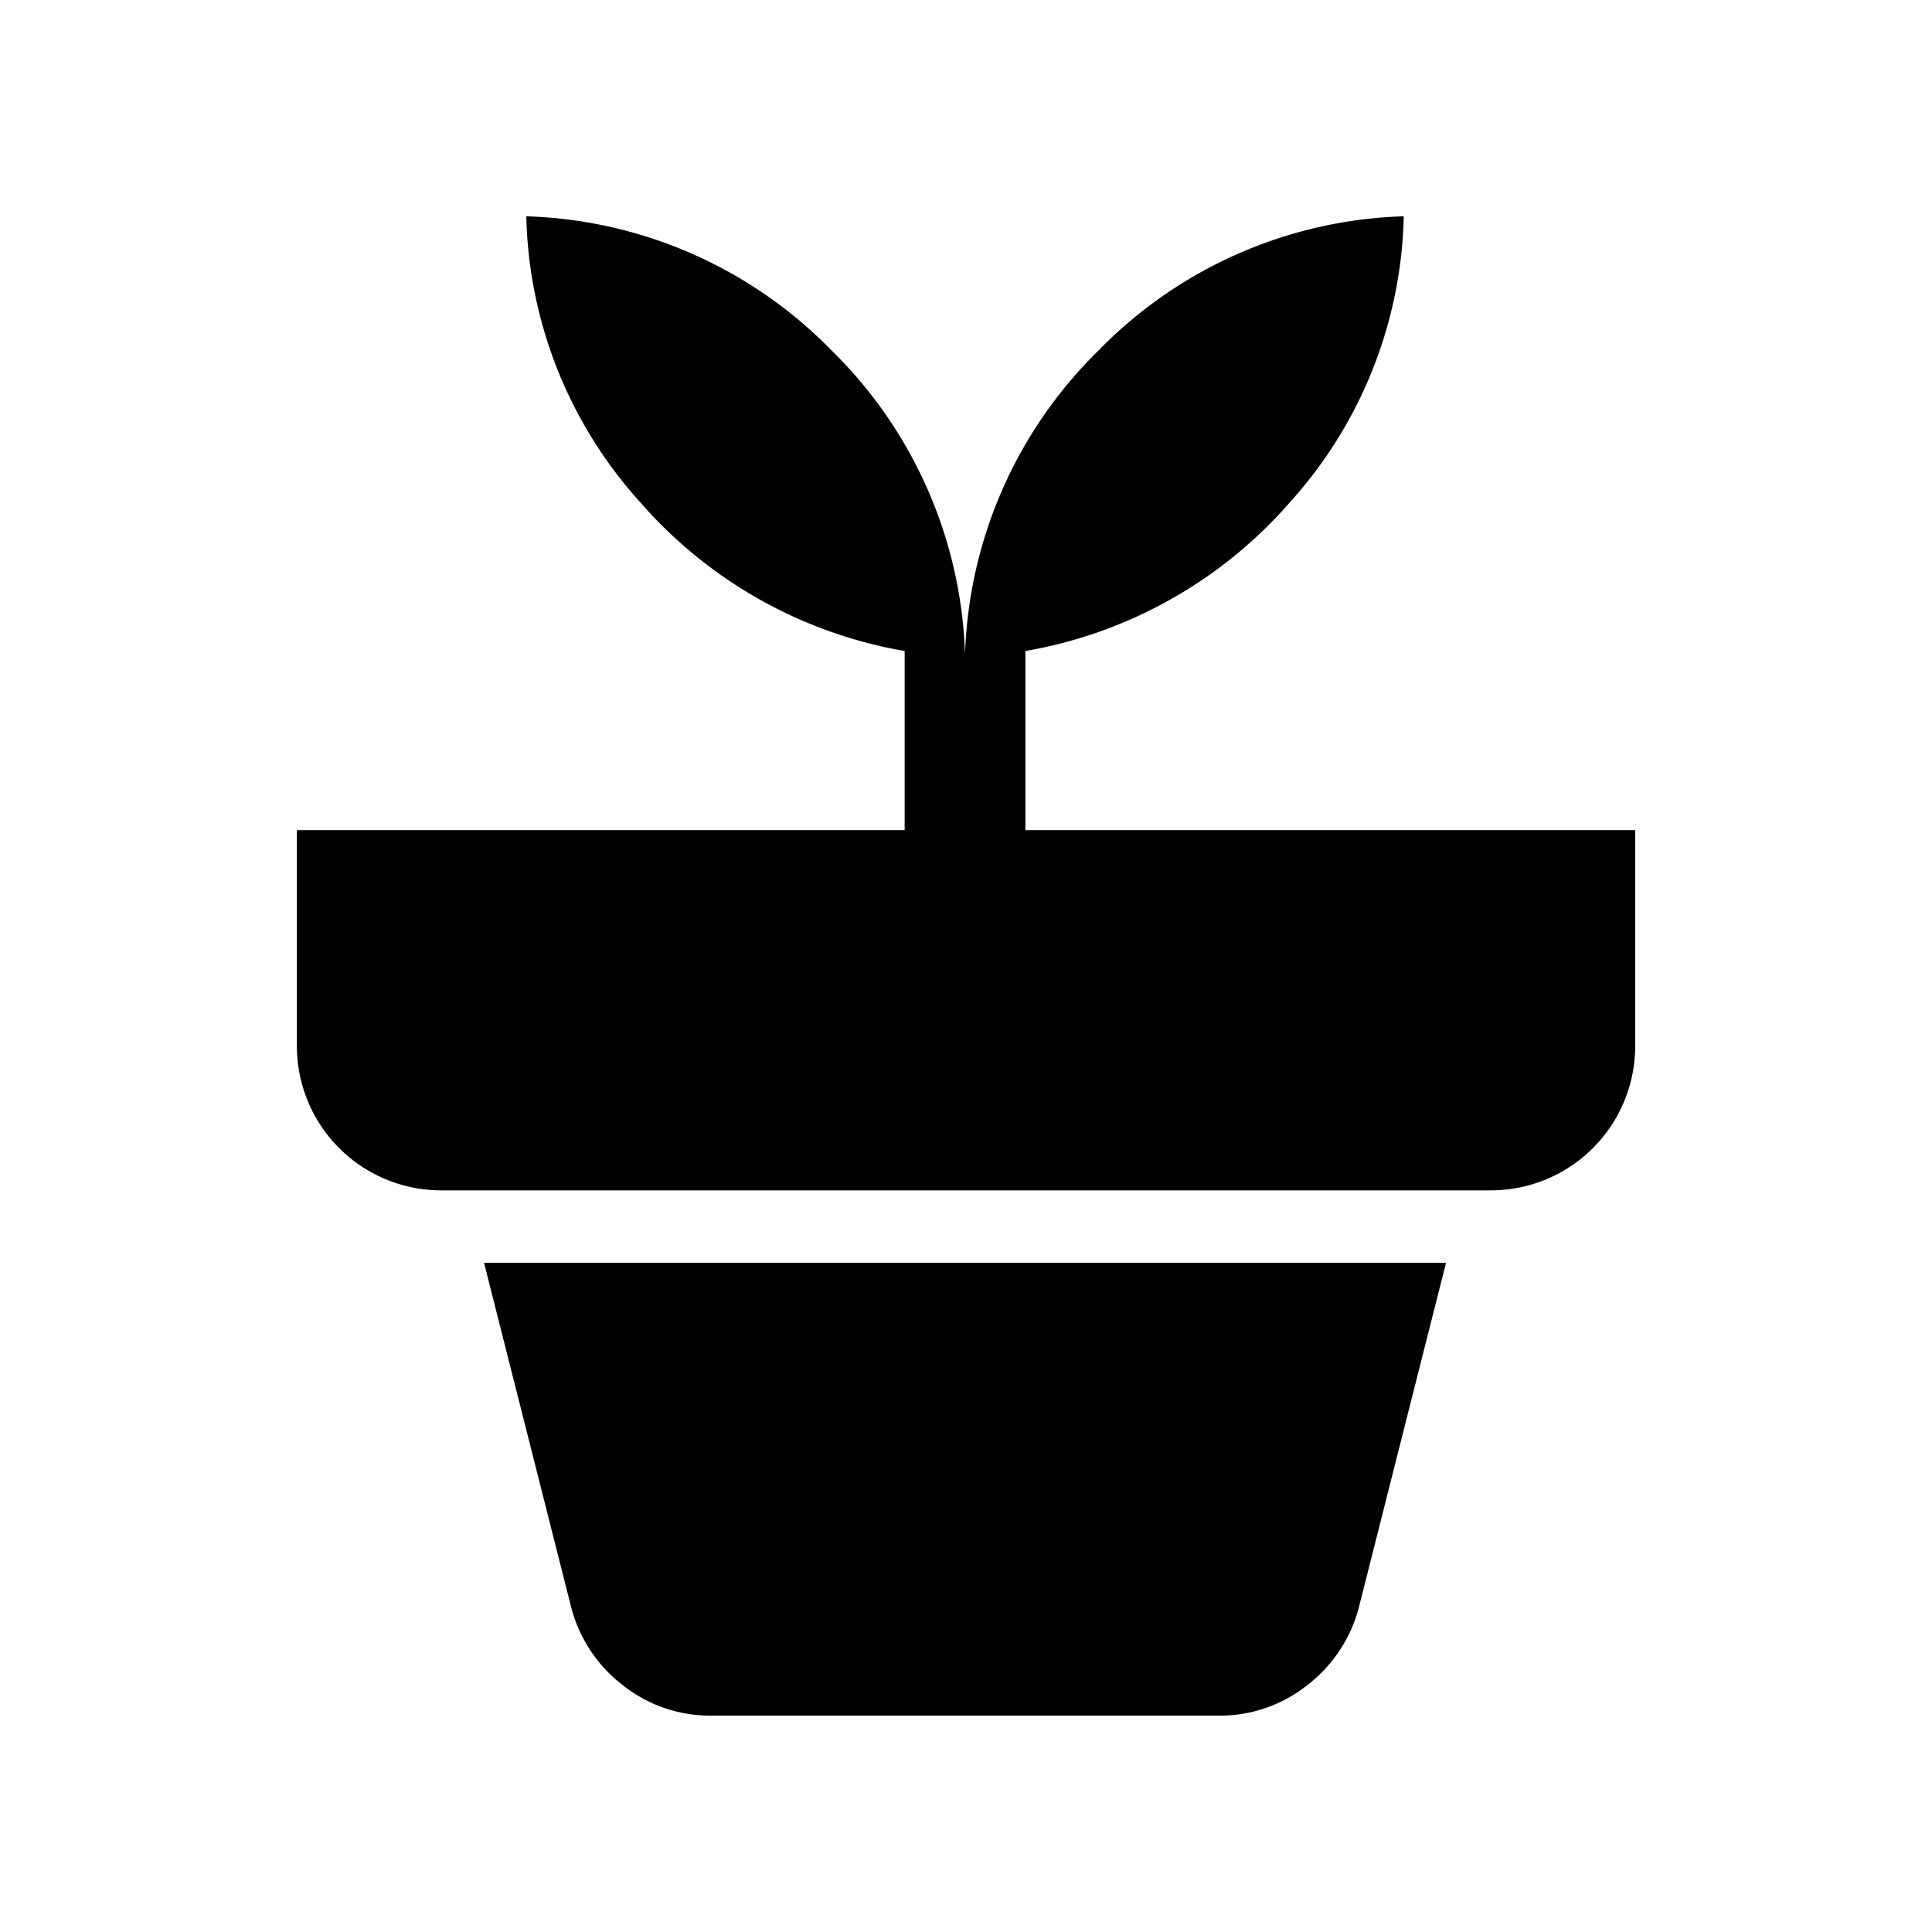 <svg id="Icon_Transaction_" data-name="Icon (Transaction))" xmlns="http://www.w3.org/2000/svg" width="24" height="24" viewBox="0 0 24 24">
  <rect id="Прямоугольник_1219" data-name="Прямоугольник 1219" width="24" height="24" fill="#fff" opacity="0"/>
  <path id="potted_plant_FILL1_wght300_GRAD0_opsz24" d="M8.85,21.5a1.742,1.742,0,0,1-1.113-.387,1.785,1.785,0,0,1-.637-.988l-1.075-4.25h11.95L16.9,20.125a1.783,1.783,0,0,1-.638.988,1.738,1.738,0,0,1-1.112.387ZM12,8.325a5.53,5.53,0,0,1,1.663-3.788A5.528,5.528,0,0,1,17.45,2.875a5.476,5.476,0,0,1-1.412,3.55,5.627,5.627,0,0,1-3.288,1.85V10.5h7.575v2.675a1.793,1.793,0,0,1-1.8,1.8H5.5a1.793,1.793,0,0,1-1.8-1.8V10.5h7.55V8.275a5.623,5.623,0,0,1-3.287-1.85A5.474,5.474,0,0,1,6.55,2.875a5.532,5.532,0,0,1,3.788,1.662A5.532,5.532,0,0,1,12,8.325Z" transform="translate(-0.012 -0.188)"/>
</svg>
